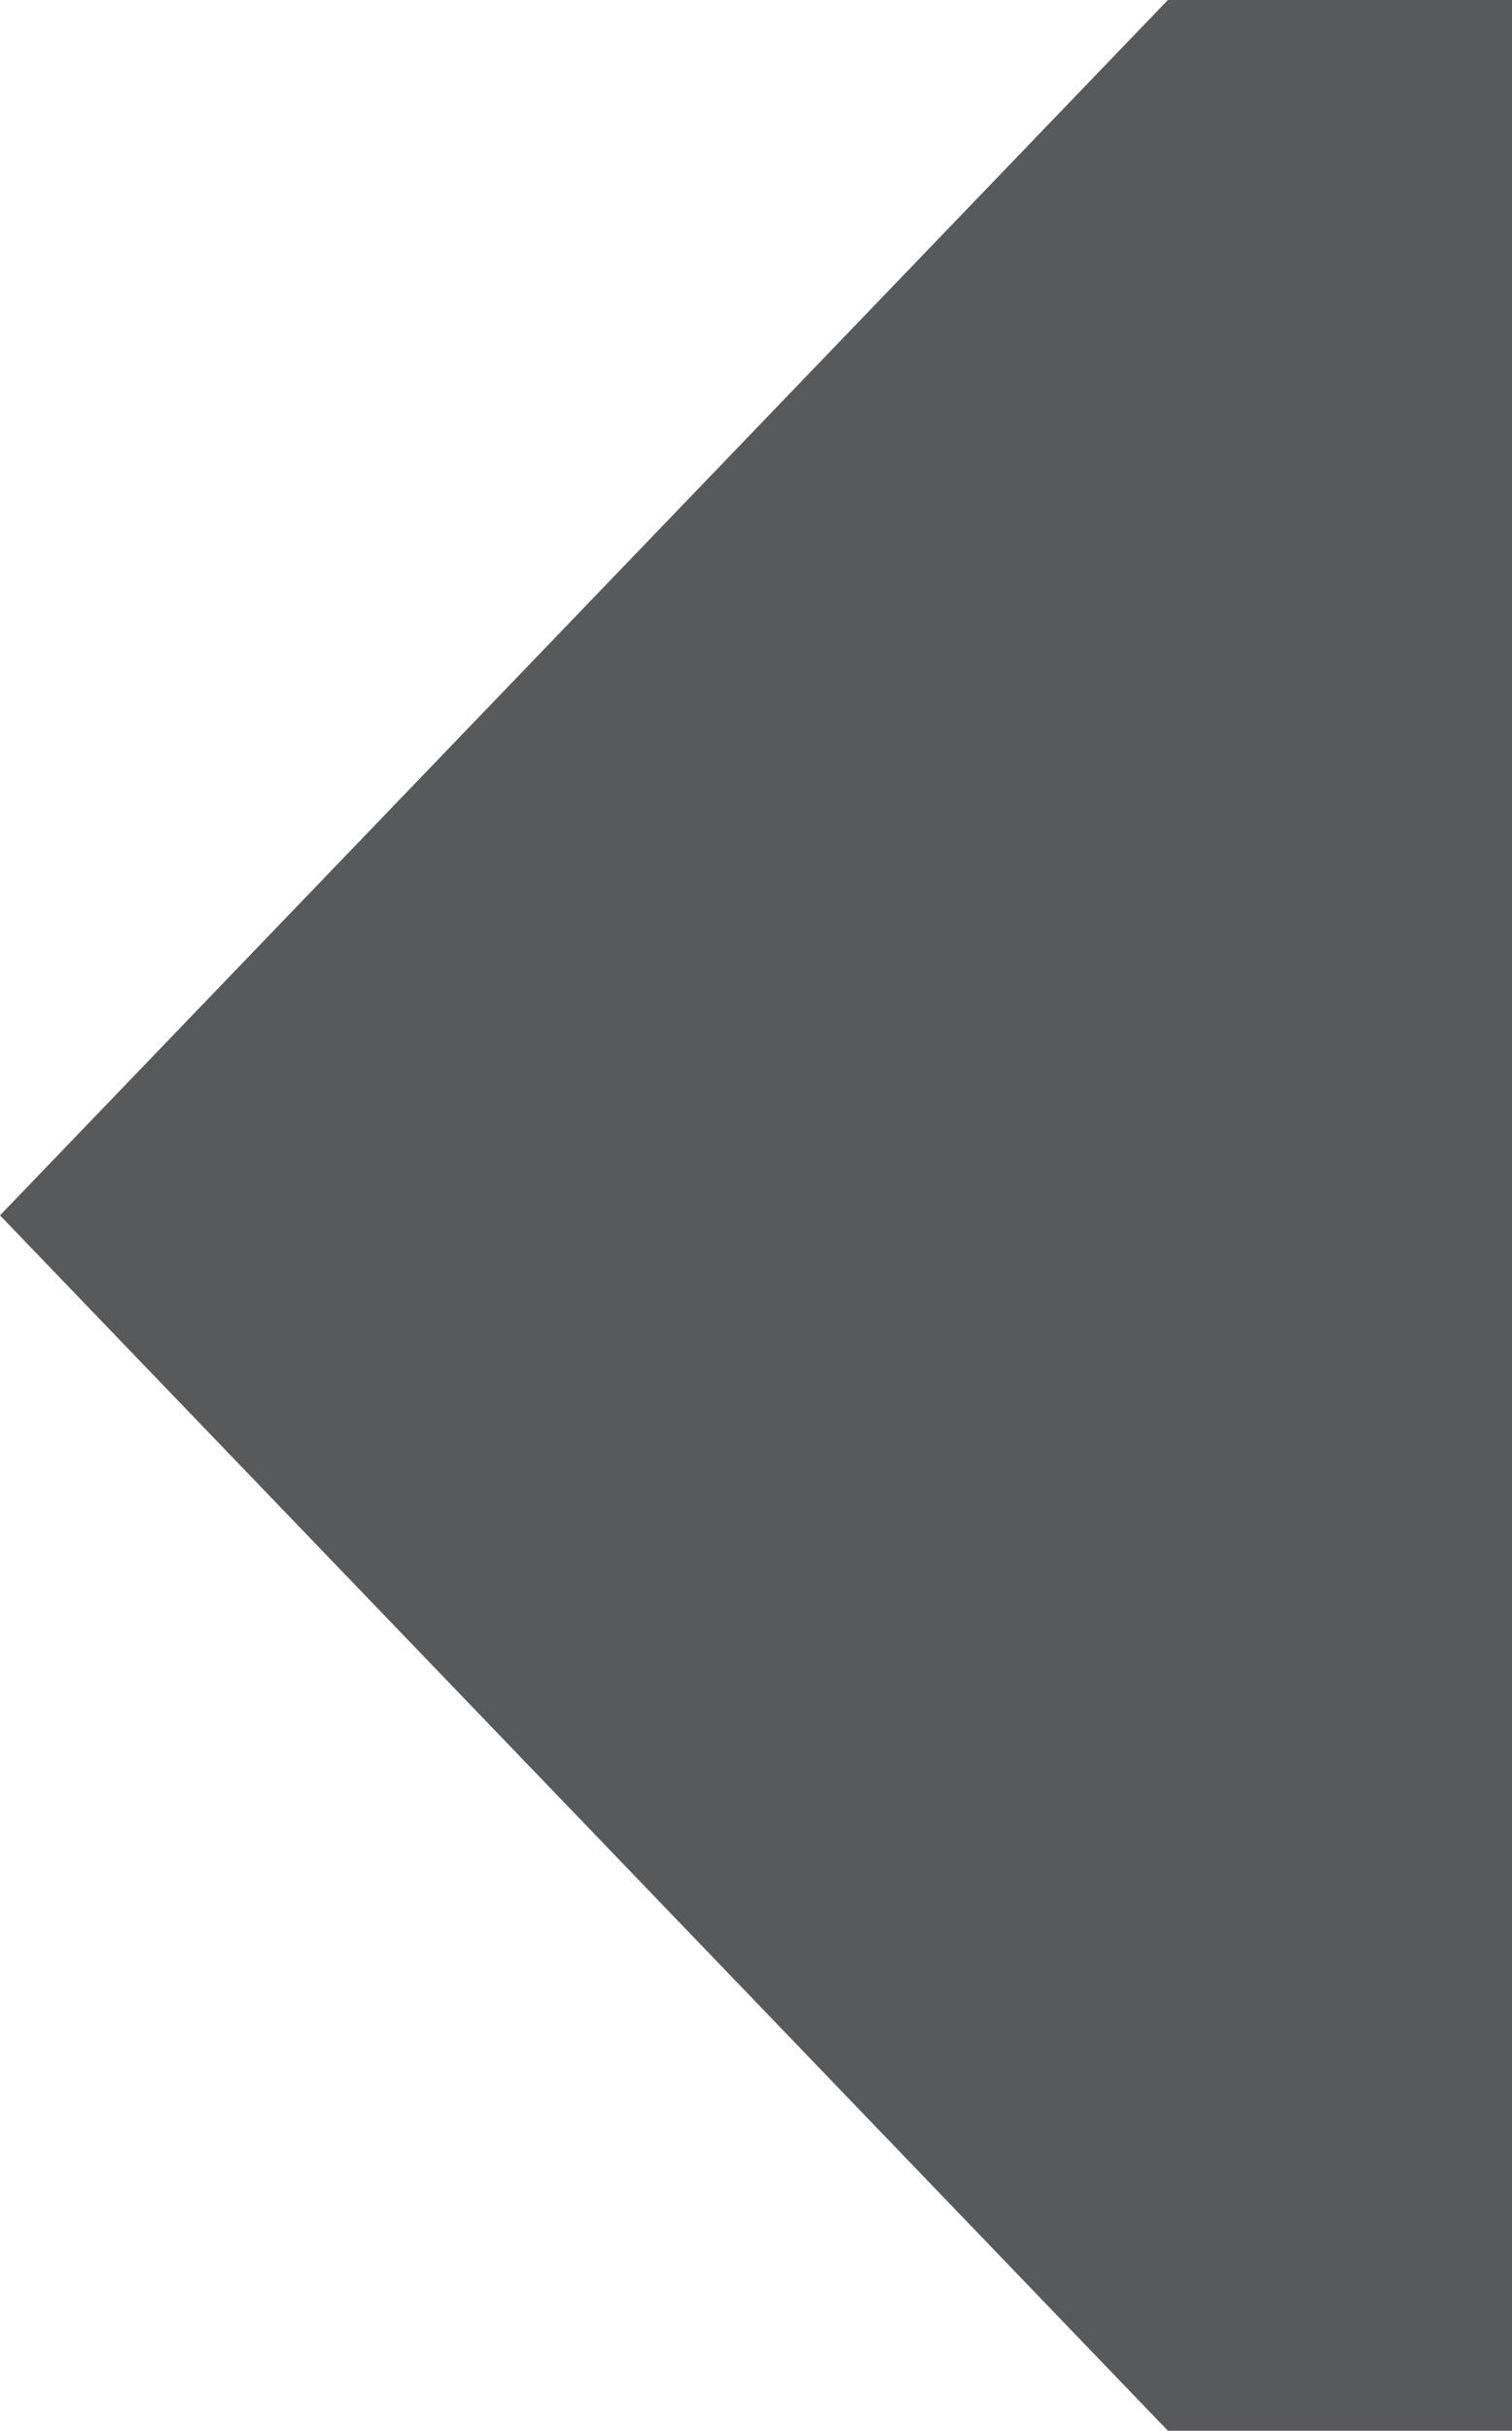 <?xml version="1.0" encoding="utf-8"?>
<!-- Generator: Adobe Illustrator 15.1.0, SVG Export Plug-In . SVG Version: 6.00 Build 0)  -->
<!DOCTYPE svg PUBLIC "-//W3C//DTD SVG 1.1//EN" "http://www.w3.org/Graphics/SVG/1.1/DTD/svg11.dtd">
<svg version="1.1" id="Layer_1" xmlns="http://www.w3.org/2000/svg" xmlns:xlink="http://www.w3.org/1999/xlink" x="0px" y="0px"
	 width="11.82px" height="19px" viewBox="0 0 11.82 19" enable-background="new 0 0 11.82 19" xml:space="preserve">
<polygon fill="#58595B" points="11.82,0 11.82,19 9.13,19 0,9.5 9.13,0 "/>
</svg>
